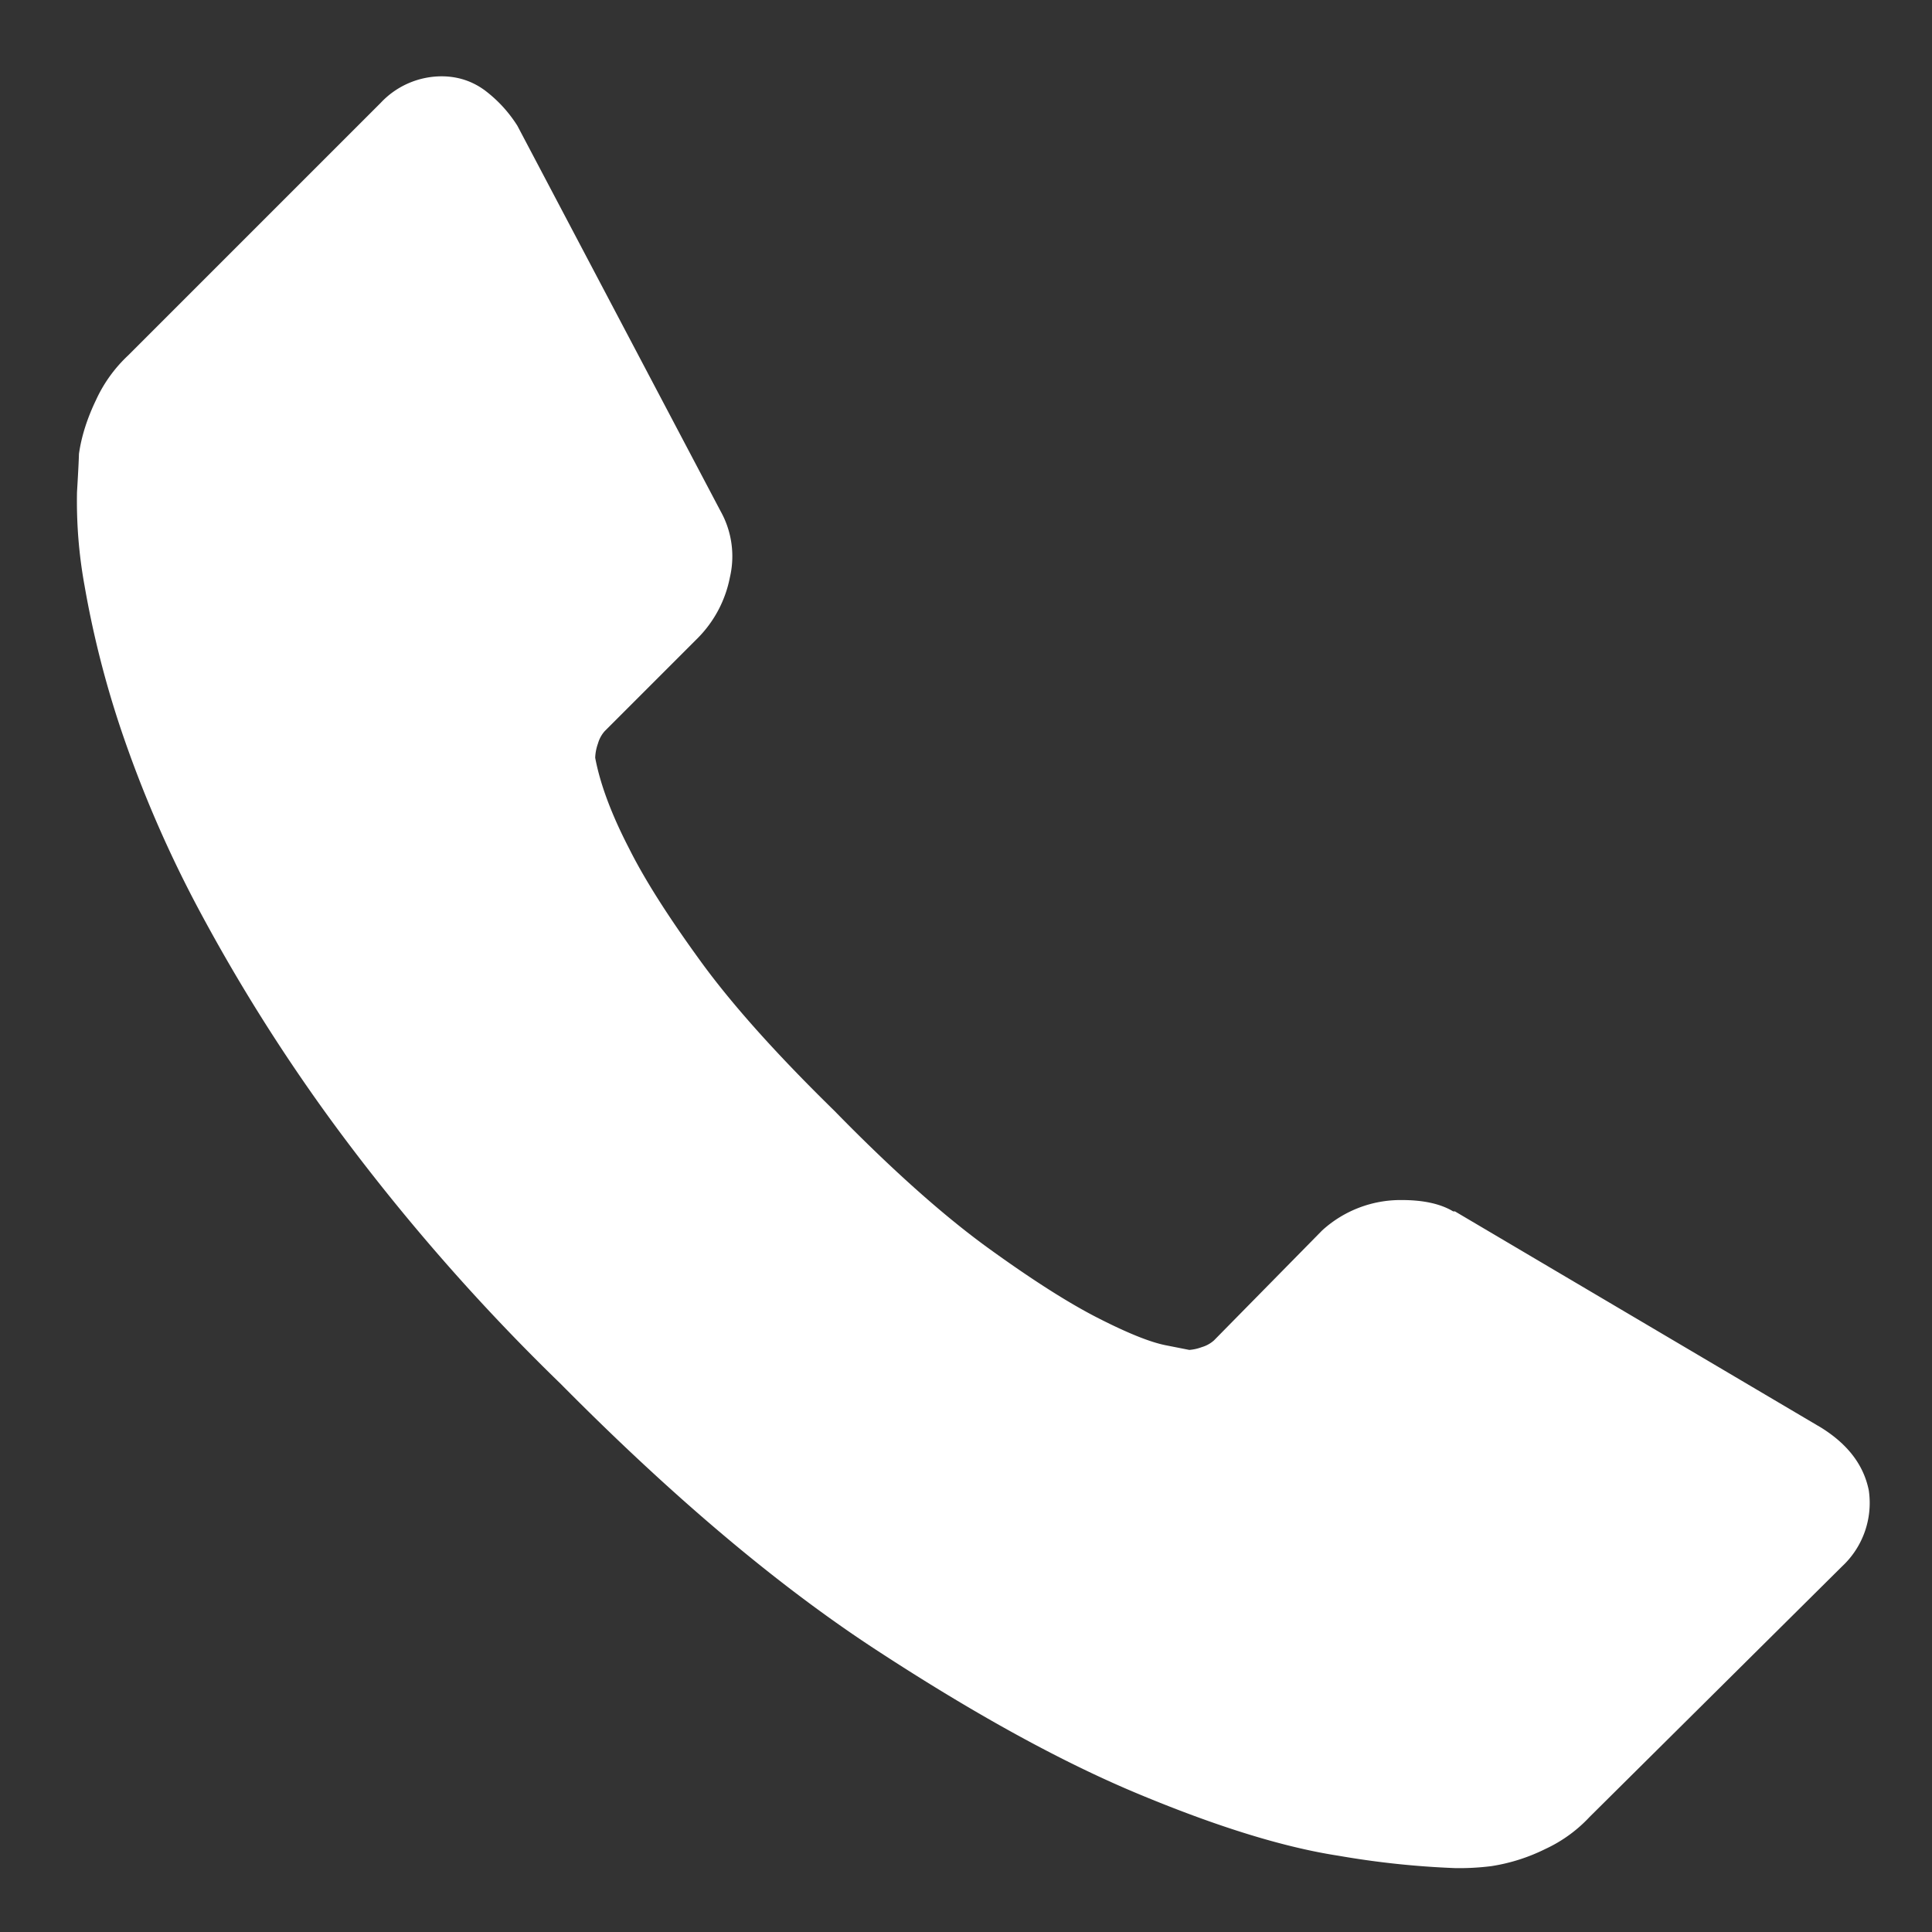 <svg xmlns="http://www.w3.org/2000/svg" xmlns:xlink="http://www.w3.org/1999/xlink" width="14" height="14" viewBox="0 0 14 14"><rect x="0" y="0" width="14" height="14" fill="#333333" stroke="none"/><defs><path id="sg15a" d="M1011.542 3236.8a.628.628 0 0 1-.193.55l-1.83 1.816a1.03 1.03 0 0 1-.322.233 1.336 1.336 0 0 1-.392.124 1.874 1.874 0 0 1-.261.014 6.34 6.34 0 0 1-.847-.09c-.39-.06-.866-.206-1.43-.44-.564-.233-1.203-.584-1.919-1.052-.715-.467-1.476-1.11-2.283-1.925a15.07 15.07 0 0 1-1.595-1.816 12.935 12.935 0 0 1-1.018-1.602 8.63 8.63 0 0 1-.578-1.334 7.079 7.079 0 0 1-.261-1.032 3.407 3.407 0 0 1-.055-.68c.01-.166.014-.257.014-.276.018-.128.06-.259.124-.392a1.03 1.03 0 0 1 .233-.323l1.83-1.83a.606.606 0 0 1 .44-.192c.119 0 .224.035.316.103.092.07.17.154.234.255l1.472 2.792a.67.67 0 0 1 .068.481.857.857 0 0 1-.233.44l-.674.674a.23.23 0 0 0-.049.09.34.34 0 0 0-.02.103c.036.192.119.413.247.66.11.22.28.488.51.805.228.316.554.68.976 1.093.412.422.78.75 1.1.984.321.233.59.405.805.515.215.11.38.177.495.2l.172.034a.328.328 0 0 0 .09-.02.23.23 0 0 0 .089-.049l.784-.797a.843.843 0 0 1 .577-.22c.156 0 .28.027.372.082h.013l2.655 1.568c.192.12.307.27.344.454z"/></defs><g><g transform="translate(-998 -3226)"><use fill="#fff" xlink:href="#sg15a"/></g></g></svg>